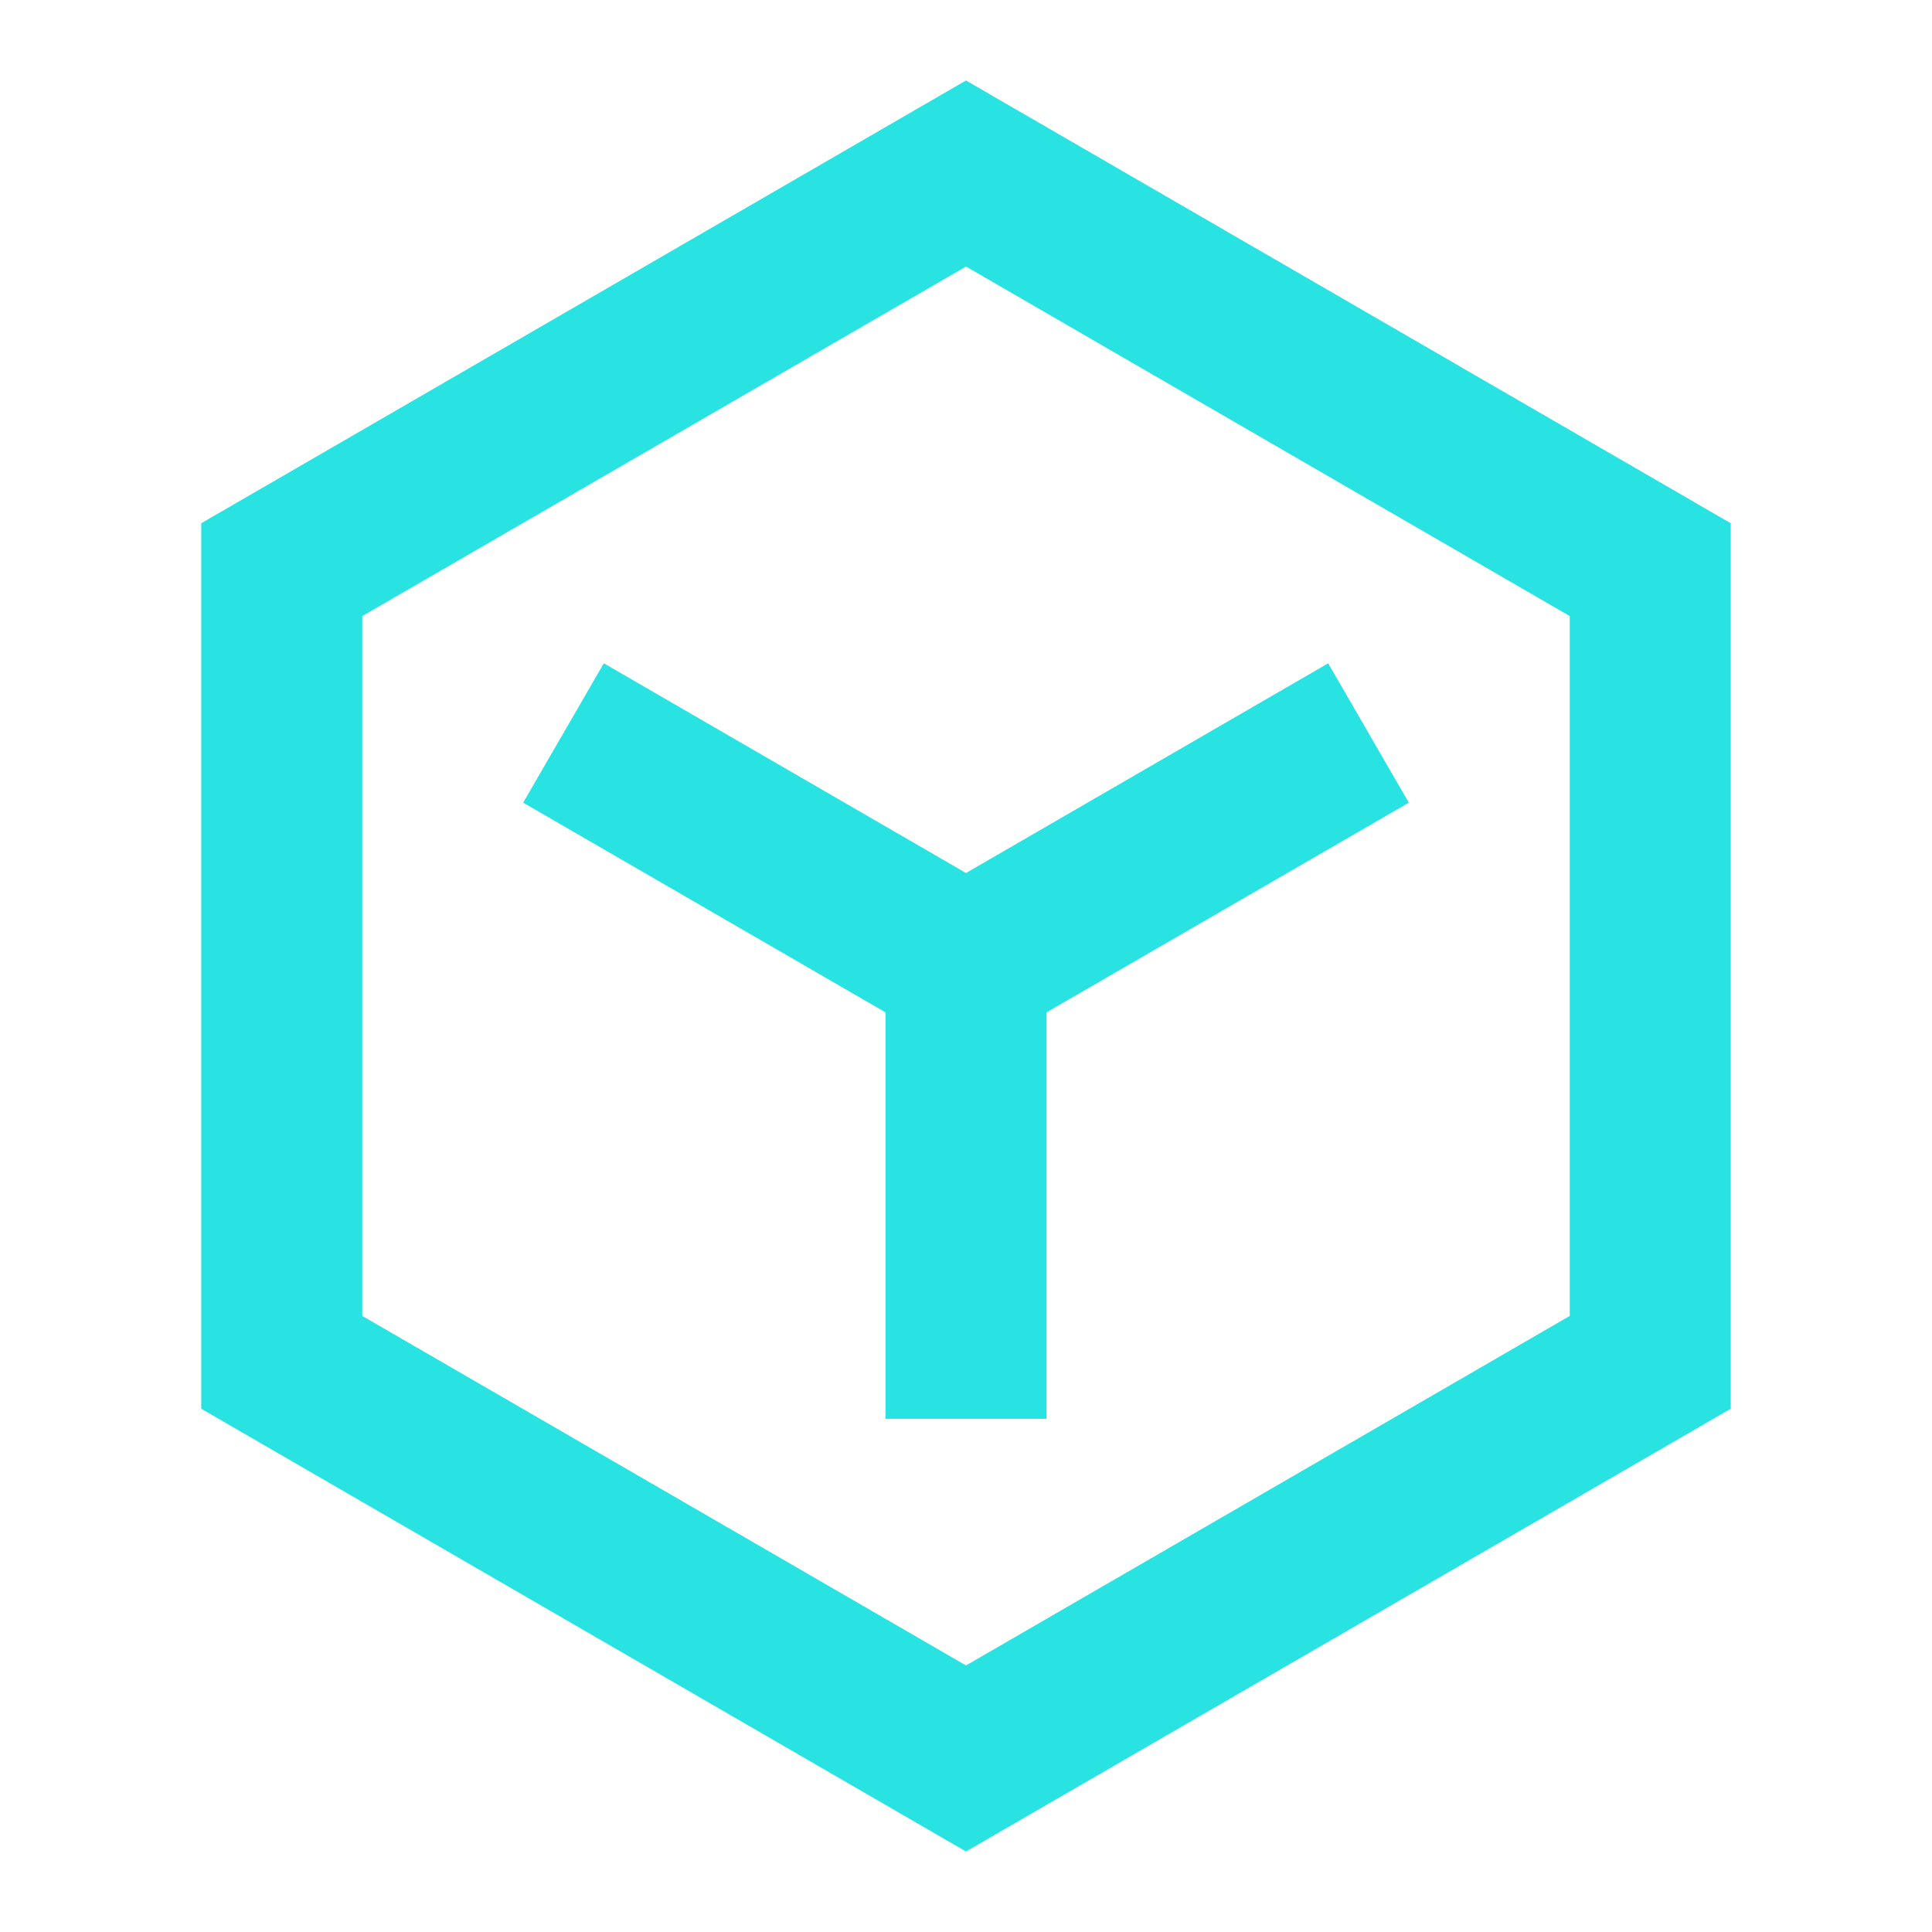 <svg xmlns="http://www.w3.org/2000/svg" viewBox="0 0 24 24" fill="rgba(41,227,227,1)"><path d="M4.5 7.653V16.347L12 20.689L19.5 16.347V7.653L12 3.311L4.5 7.653ZM12 1L21.5 6.5V17.5L12 23L2.5 17.5V6.5L12 1ZM6.499 9.971L11 12.576V17.625H13V12.576L17.501 9.971L16.499 8.24L12 10.845L7.501 8.24L6.499 9.971Z"></path></svg>